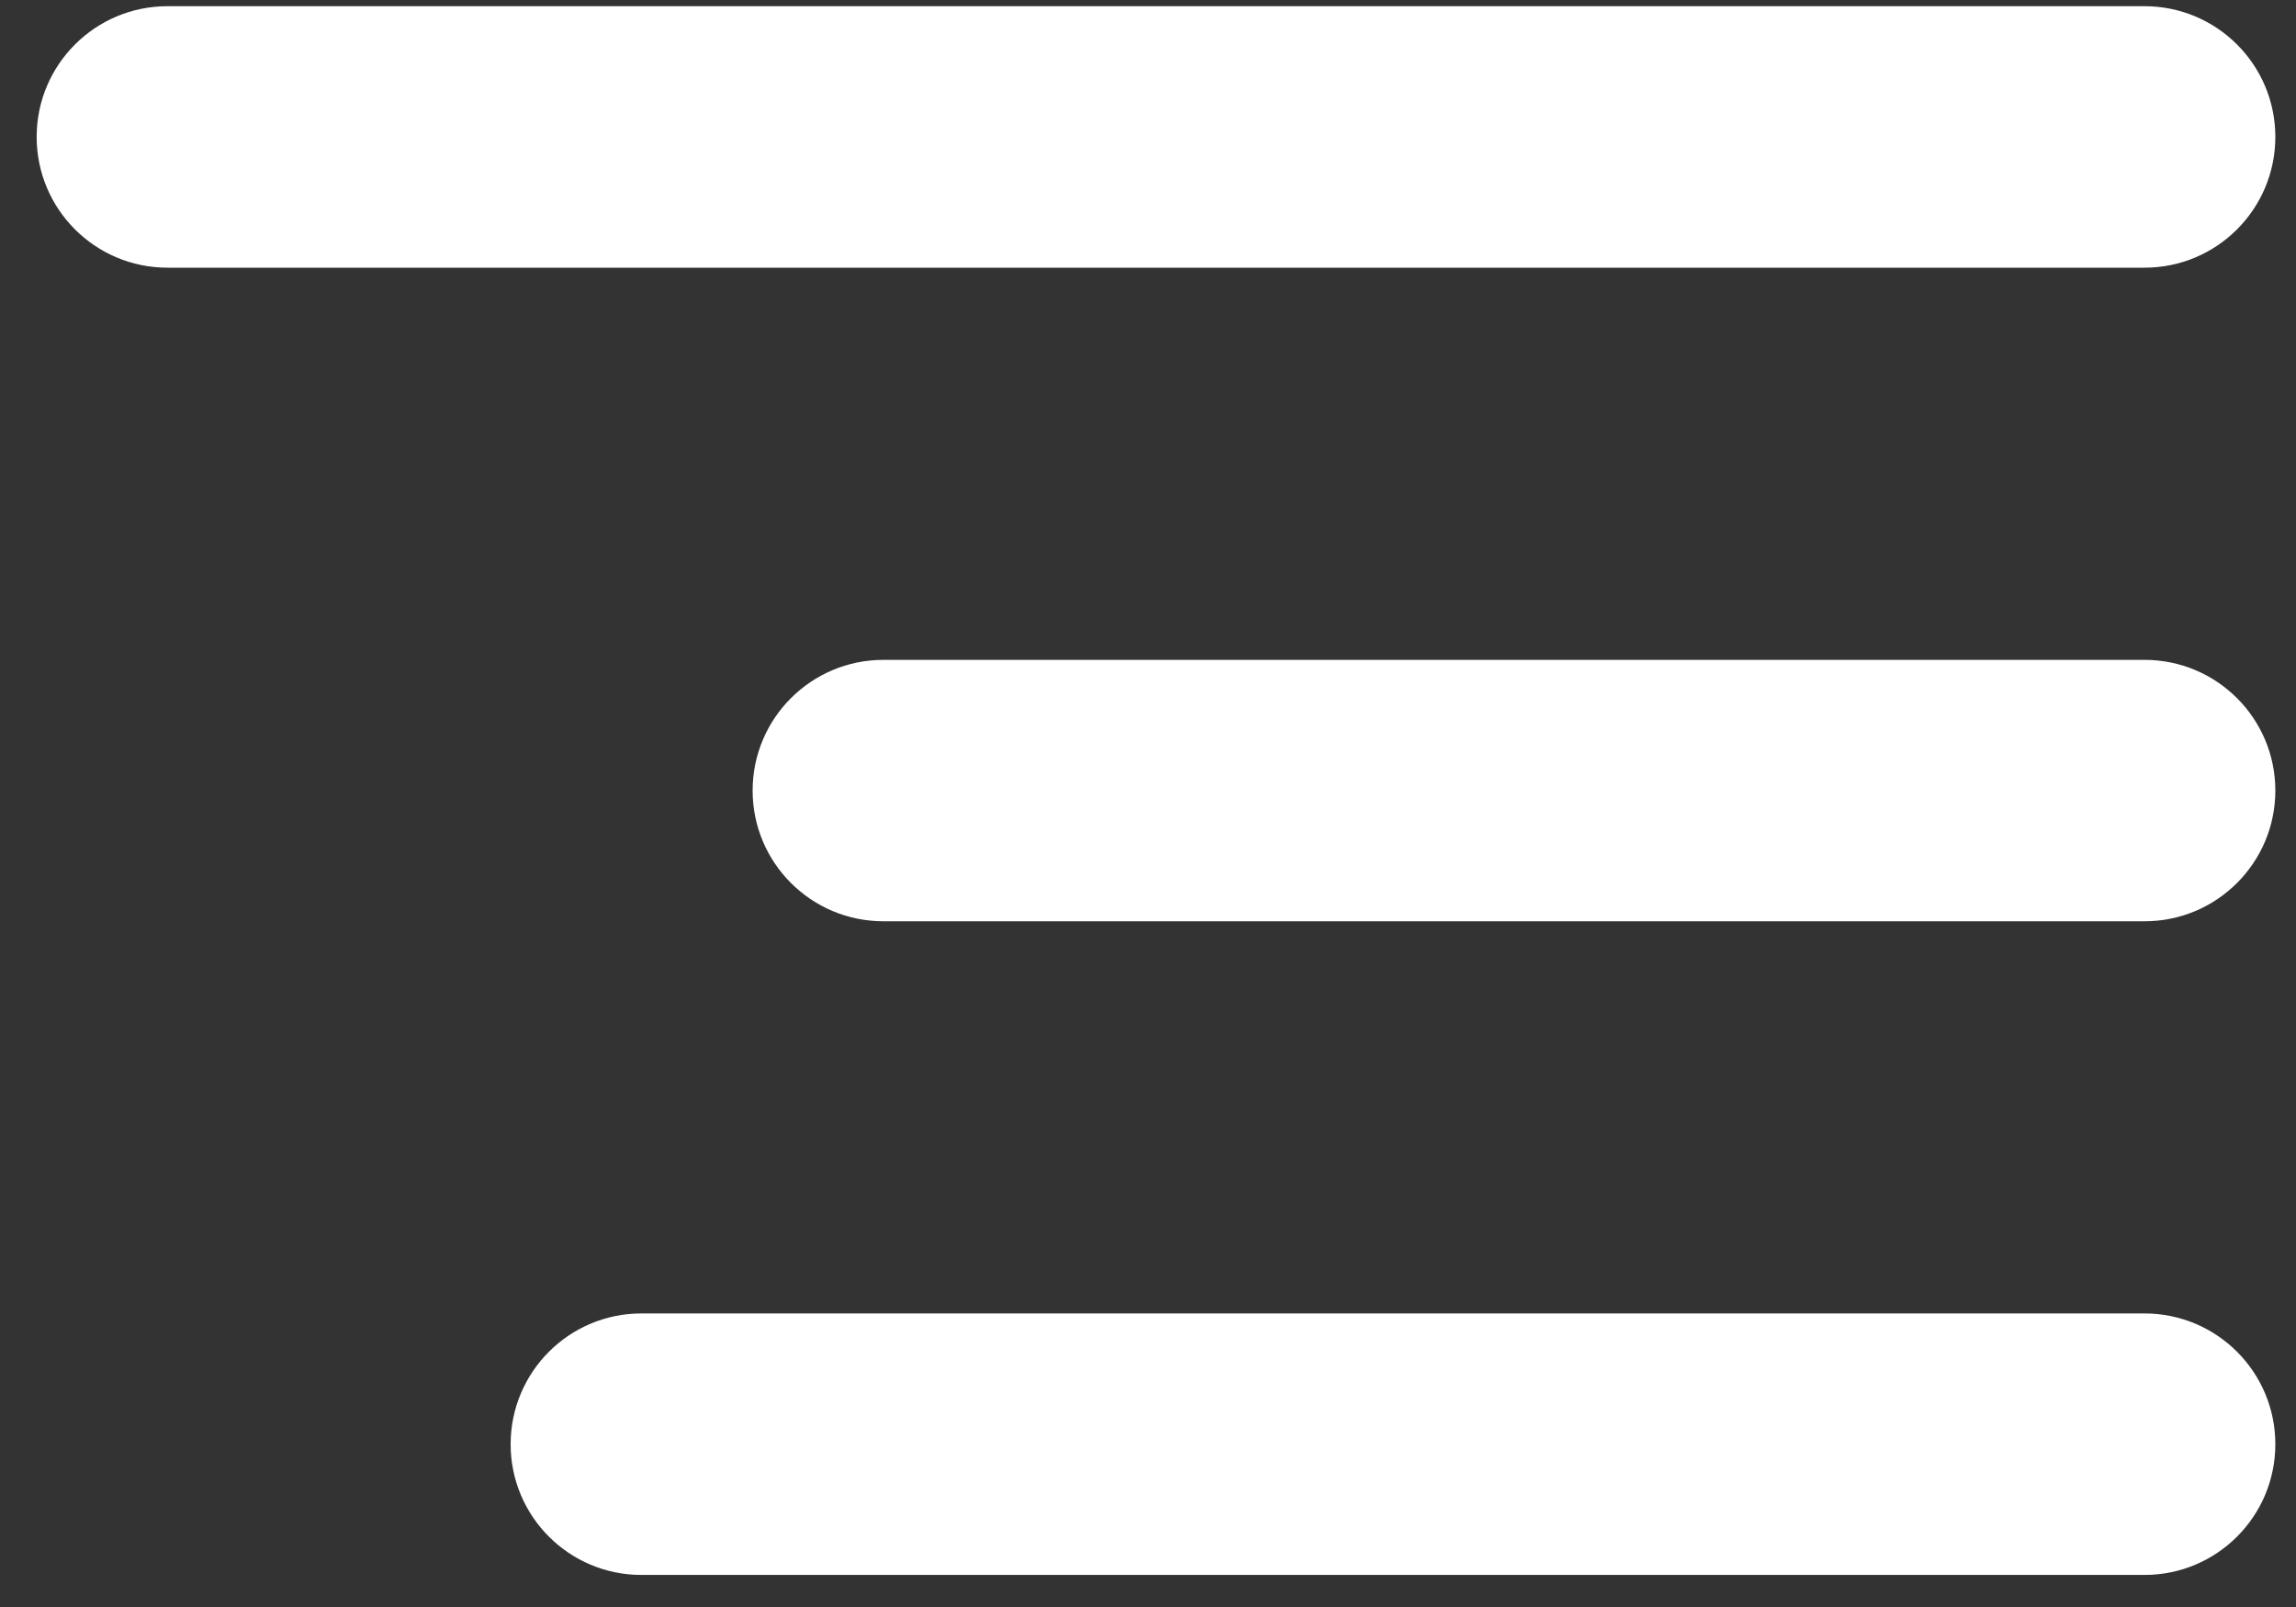 <svg width="30" height="21" viewBox="0 0 30 21" fill="none" xmlns="http://www.w3.org/2000/svg">
<rect x="0" y="0" width="30" height="21" fill="#333333" stroke="none"/>
<path d="M29.73 18.873C29.73 19.816 28.965 20.581 28.021 20.581H8.38C7.437 20.581 6.672 19.816 6.672 18.873C6.672 17.929 7.437 17.164 8.38 17.164H28.021C28.965 17.164 29.73 17.929 29.73 18.873ZM29.73 10.331C29.73 11.274 28.965 12.039 28.021 12.039H11.543C10.599 12.039 9.834 11.274 9.834 10.331C9.834 9.388 10.599 8.623 11.543 8.623H28.021C28.965 8.623 29.73 9.388 29.73 10.331ZM28.021 0.081C28.965 0.081 29.73 0.846 29.73 1.789C29.73 2.733 28.965 3.498 28.021 3.498H2.188C1.244 3.498 0.479 2.733 0.479 1.789C0.479 0.846 1.244 0.081 2.188 0.081H28.021Z" fill="white"/>
</svg>

